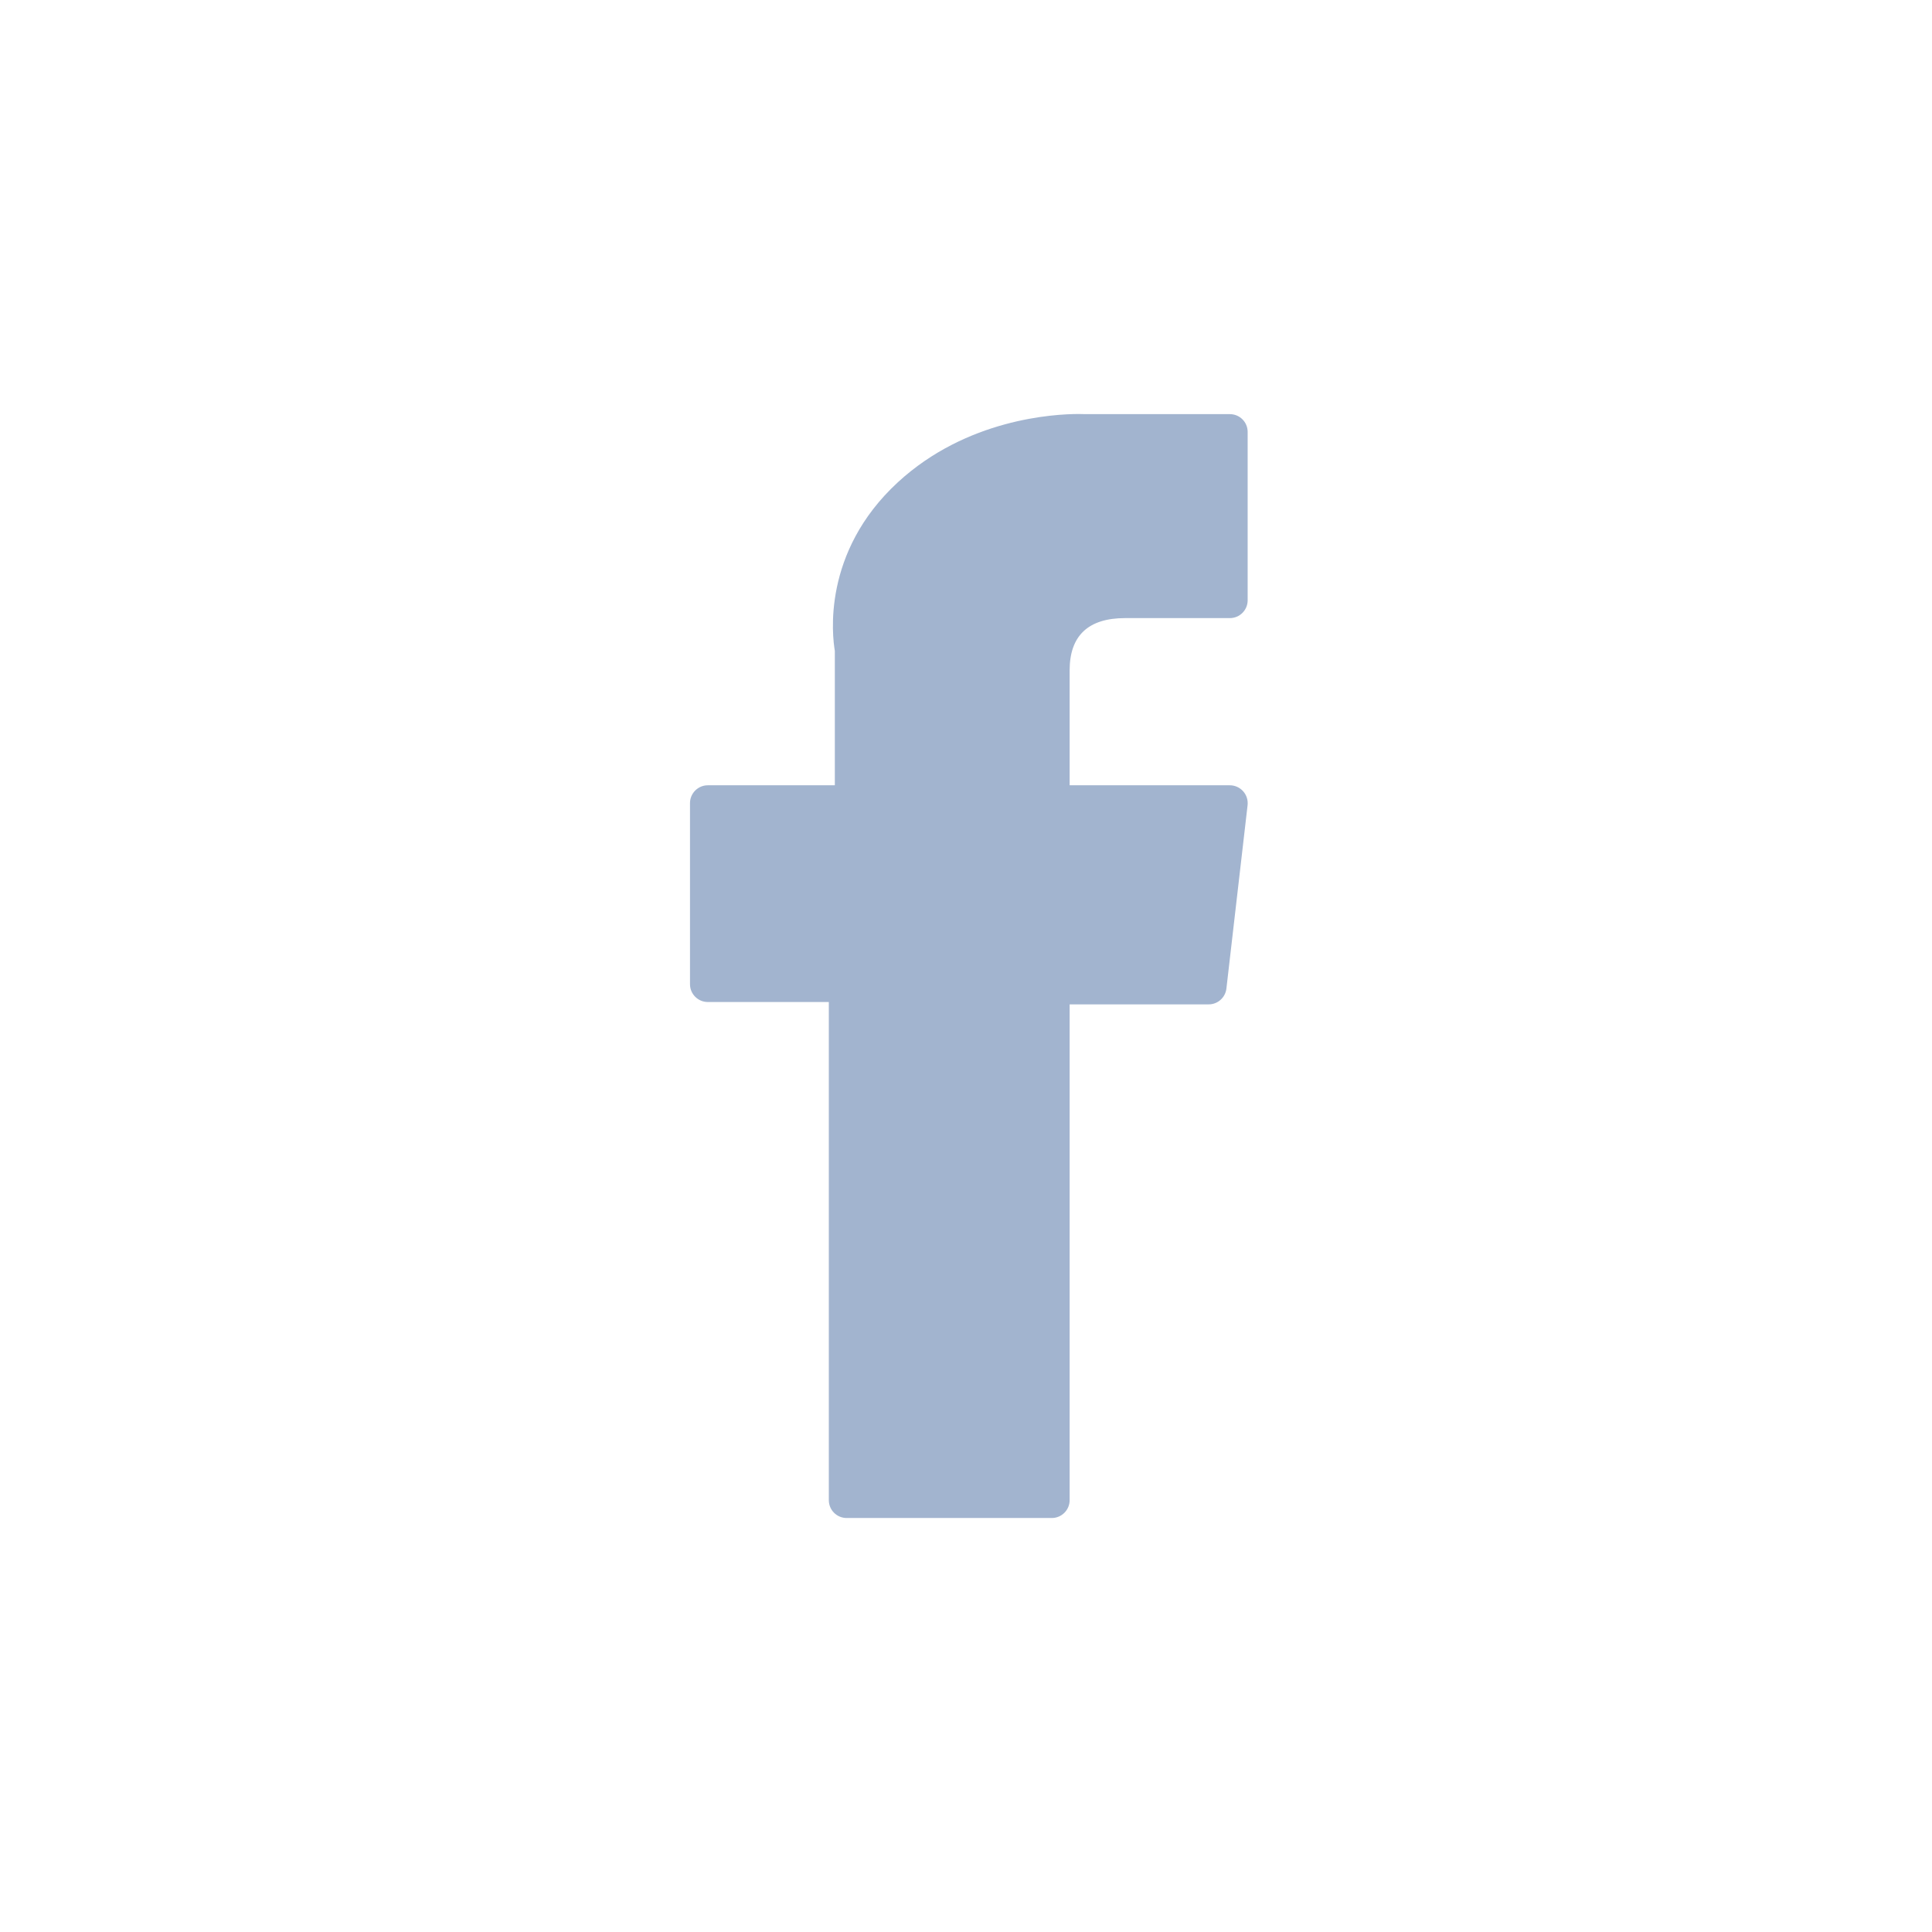 <svg width="28" height="28" viewBox="0 0 28 28" fill="none" xmlns="http://www.w3.org/2000/svg">
<path d="M10.258 14.522H12.012V21.742C12.012 21.884 12.127 22 12.27 22H15.244C15.386 22 15.502 21.884 15.502 21.742V14.556H17.518C17.649 14.556 17.759 14.457 17.774 14.327L18.081 11.669C18.089 11.596 18.066 11.523 18.017 11.468C17.968 11.413 17.898 11.381 17.824 11.381H15.502V9.715C15.502 9.213 15.772 8.958 16.306 8.958C16.382 8.958 17.824 8.958 17.824 8.958C17.967 8.958 18.082 8.842 18.082 8.7V6.26C18.082 6.117 17.967 6.002 17.824 6.002H15.732C15.717 6.001 15.684 6 15.636 6C15.273 6 14.011 6.071 13.014 6.988C11.909 8.005 12.063 9.222 12.099 9.433V11.381H10.258C10.116 11.381 10 11.497 10 11.639V14.264C10 14.406 10.116 14.522 10.258 14.522Z" fill="#A2B4CF"/>
</svg>
